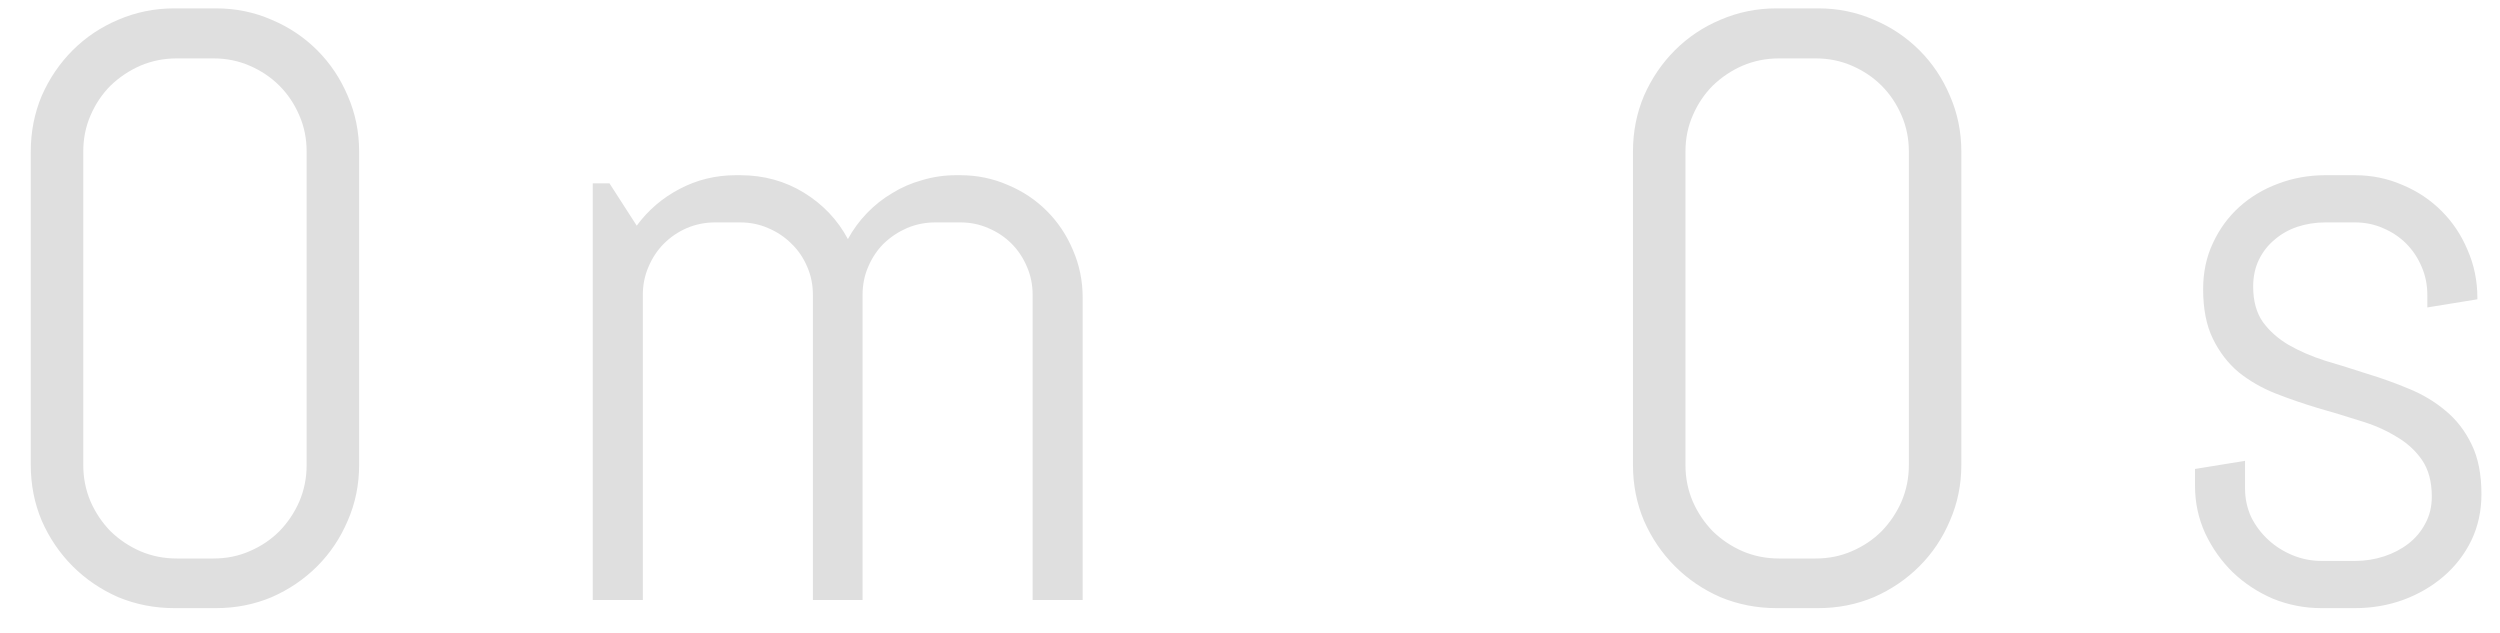 <svg width="75" height="19" viewBox="0 0 75 19" fill="none" xmlns="http://www.w3.org/2000/svg">
<path d="M10.774 13.947C10.774 14.541 10.66 15.099 10.432 15.62C10.212 16.14 9.907 16.596 9.517 16.987C9.126 17.377 8.67 17.687 8.149 17.915C7.629 18.134 7.071 18.244 6.477 18.244H5.232C4.638 18.244 4.076 18.134 3.547 17.915C3.027 17.687 2.571 17.377 2.18 16.987C1.79 16.596 1.48 16.14 1.252 15.62C1.033 15.099 0.923 14.541 0.923 13.947V4.548C0.923 3.954 1.033 3.396 1.252 2.875C1.48 2.355 1.79 1.899 2.18 1.508C2.571 1.118 3.027 0.812 3.547 0.593C4.076 0.365 4.638 0.251 5.232 0.251H6.477C7.071 0.251 7.629 0.365 8.149 0.593C8.67 0.812 9.126 1.118 9.517 1.508C9.907 1.899 10.212 2.355 10.432 2.875C10.66 3.396 10.774 3.954 10.774 4.548V13.947ZM9.199 4.548C9.199 4.157 9.126 3.795 8.979 3.461C8.833 3.12 8.634 2.823 8.381 2.57C8.129 2.318 7.832 2.119 7.49 1.972C7.157 1.826 6.794 1.752 6.404 1.752H5.305C4.915 1.752 4.548 1.826 4.207 1.972C3.873 2.119 3.576 2.318 3.315 2.57C3.063 2.823 2.864 3.12 2.717 3.461C2.571 3.795 2.498 4.157 2.498 4.548V13.947C2.498 14.338 2.571 14.704 2.717 15.046C2.864 15.38 3.063 15.677 3.315 15.937C3.576 16.189 3.873 16.389 4.207 16.535C4.548 16.682 4.915 16.755 5.305 16.755H6.404C6.794 16.755 7.157 16.682 7.49 16.535C7.832 16.389 8.129 16.189 8.381 15.937C8.634 15.677 8.833 15.38 8.979 15.046C9.126 14.704 9.199 14.338 9.199 13.947V4.548ZM30.979 18V8.845C30.979 8.544 30.922 8.263 30.808 8.002C30.694 7.734 30.54 7.502 30.344 7.307C30.149 7.111 29.917 6.957 29.648 6.843C29.388 6.729 29.107 6.672 28.806 6.672H28.061C27.76 6.672 27.476 6.729 27.207 6.843C26.947 6.957 26.715 7.111 26.511 7.307C26.316 7.502 26.161 7.734 26.047 8.002C25.933 8.263 25.877 8.544 25.877 8.845V18H24.387V8.845C24.387 8.544 24.33 8.263 24.216 8.002C24.102 7.734 23.944 7.502 23.74 7.307C23.545 7.111 23.313 6.957 23.044 6.843C22.784 6.729 22.503 6.672 22.202 6.672H21.457C21.156 6.672 20.872 6.729 20.603 6.843C20.343 6.957 20.115 7.111 19.919 7.307C19.724 7.502 19.57 7.734 19.456 8.002C19.342 8.263 19.285 8.544 19.285 8.845V18H17.783V5.5H18.284L19.102 6.77C19.443 6.306 19.871 5.939 20.383 5.671C20.904 5.394 21.47 5.256 22.08 5.256H22.202C22.91 5.256 23.549 5.431 24.119 5.781C24.688 6.131 25.128 6.595 25.437 7.172C25.592 6.888 25.783 6.627 26.011 6.391C26.239 6.155 26.491 5.956 26.768 5.793C27.044 5.622 27.345 5.492 27.671 5.402C27.996 5.305 28.334 5.256 28.684 5.256H28.806C29.311 5.256 29.787 5.354 30.234 5.549C30.682 5.736 31.073 5.996 31.406 6.33C31.74 6.664 32 7.054 32.188 7.502C32.383 7.95 32.48 8.426 32.48 8.93V18H30.979ZM58.84 13.947C58.84 14.541 58.726 15.099 58.498 15.62C58.279 16.14 57.974 16.596 57.583 16.987C57.192 17.377 56.737 17.687 56.216 17.915C55.695 18.134 55.138 18.244 54.544 18.244H53.298C52.704 18.244 52.143 18.134 51.614 17.915C51.093 17.687 50.637 17.377 50.247 16.987C49.856 16.596 49.547 16.14 49.319 15.62C49.099 15.099 48.989 14.541 48.989 13.947V4.548C48.989 3.954 49.099 3.396 49.319 2.875C49.547 2.355 49.856 1.899 50.247 1.508C50.637 1.118 51.093 0.812 51.614 0.593C52.143 0.365 52.704 0.251 53.298 0.251H54.544C55.138 0.251 55.695 0.365 56.216 0.593C56.737 0.812 57.192 1.118 57.583 1.508C57.974 1.899 58.279 2.355 58.498 2.875C58.726 3.396 58.84 3.954 58.84 4.548V13.947ZM57.266 4.548C57.266 4.157 57.192 3.795 57.046 3.461C56.899 3.12 56.7 2.823 56.448 2.57C56.196 2.318 55.898 2.119 55.557 1.972C55.223 1.826 54.861 1.752 54.47 1.752H53.372C52.981 1.752 52.615 1.826 52.273 1.972C51.939 2.119 51.642 2.318 51.382 2.57C51.13 2.823 50.93 3.12 50.784 3.461C50.637 3.795 50.564 4.157 50.564 4.548V13.947C50.564 14.338 50.637 14.704 50.784 15.046C50.93 15.38 51.13 15.677 51.382 15.937C51.642 16.189 51.939 16.389 52.273 16.535C52.615 16.682 52.981 16.755 53.372 16.755H54.47C54.861 16.755 55.223 16.682 55.557 16.535C55.898 16.389 56.196 16.189 56.448 15.937C56.7 15.677 56.899 15.38 57.046 15.046C57.192 14.704 57.266 14.338 57.266 13.947V4.548ZM74.443 14.826C74.443 15.331 74.342 15.795 74.138 16.218C73.935 16.633 73.658 16.991 73.308 17.292C72.958 17.593 72.551 17.829 72.087 18C71.632 18.163 71.151 18.244 70.647 18.244H69.646C69.141 18.244 68.657 18.151 68.193 17.963C67.738 17.768 67.335 17.504 66.985 17.17C66.643 16.836 66.366 16.446 66.155 15.998C65.951 15.55 65.85 15.074 65.85 14.57V14.069L67.351 13.825V14.655C67.351 14.956 67.412 15.241 67.534 15.51C67.664 15.77 67.835 15.998 68.047 16.193C68.258 16.389 68.503 16.543 68.779 16.657C69.056 16.771 69.345 16.828 69.646 16.828H70.647C70.948 16.828 71.237 16.783 71.514 16.694C71.79 16.604 72.034 16.478 72.246 16.315C72.466 16.145 72.637 15.941 72.759 15.705C72.889 15.469 72.954 15.2 72.954 14.899C72.954 14.452 72.856 14.086 72.661 13.801C72.466 13.516 72.205 13.28 71.88 13.093C71.562 12.898 71.196 12.739 70.781 12.617C70.374 12.486 69.955 12.36 69.524 12.238C69.093 12.108 68.669 11.962 68.254 11.799C67.847 11.636 67.481 11.425 67.156 11.164C66.838 10.896 66.582 10.562 66.387 10.163C66.191 9.764 66.094 9.268 66.094 8.674C66.094 8.169 66.191 7.709 66.387 7.294C66.582 6.871 66.847 6.509 67.18 6.208C67.514 5.907 67.9 5.675 68.34 5.512C68.787 5.341 69.263 5.256 69.768 5.256H70.647C71.151 5.256 71.628 5.354 72.075 5.549C72.523 5.736 72.913 5.996 73.247 6.33C73.581 6.664 73.841 7.054 74.028 7.502C74.224 7.95 74.321 8.426 74.321 8.93V8.979L72.82 9.223V8.845C72.82 8.544 72.763 8.263 72.649 8.002C72.535 7.734 72.38 7.502 72.185 7.307C71.99 7.111 71.758 6.957 71.489 6.843C71.229 6.729 70.948 6.672 70.647 6.672H69.768C69.467 6.672 69.182 6.717 68.914 6.806C68.653 6.896 68.425 7.026 68.23 7.197C68.035 7.36 67.88 7.559 67.766 7.795C67.652 8.031 67.595 8.299 67.595 8.601C67.595 9.032 67.693 9.386 67.888 9.663C68.084 9.931 68.34 10.159 68.657 10.346C68.983 10.533 69.349 10.692 69.756 10.822C70.171 10.944 70.59 11.075 71.013 11.213C71.445 11.343 71.864 11.494 72.27 11.665C72.686 11.835 73.052 12.055 73.369 12.324C73.695 12.592 73.955 12.93 74.15 13.337C74.346 13.736 74.443 14.232 74.443 14.826Z" fill="#DFDFDF"/>
</svg>

